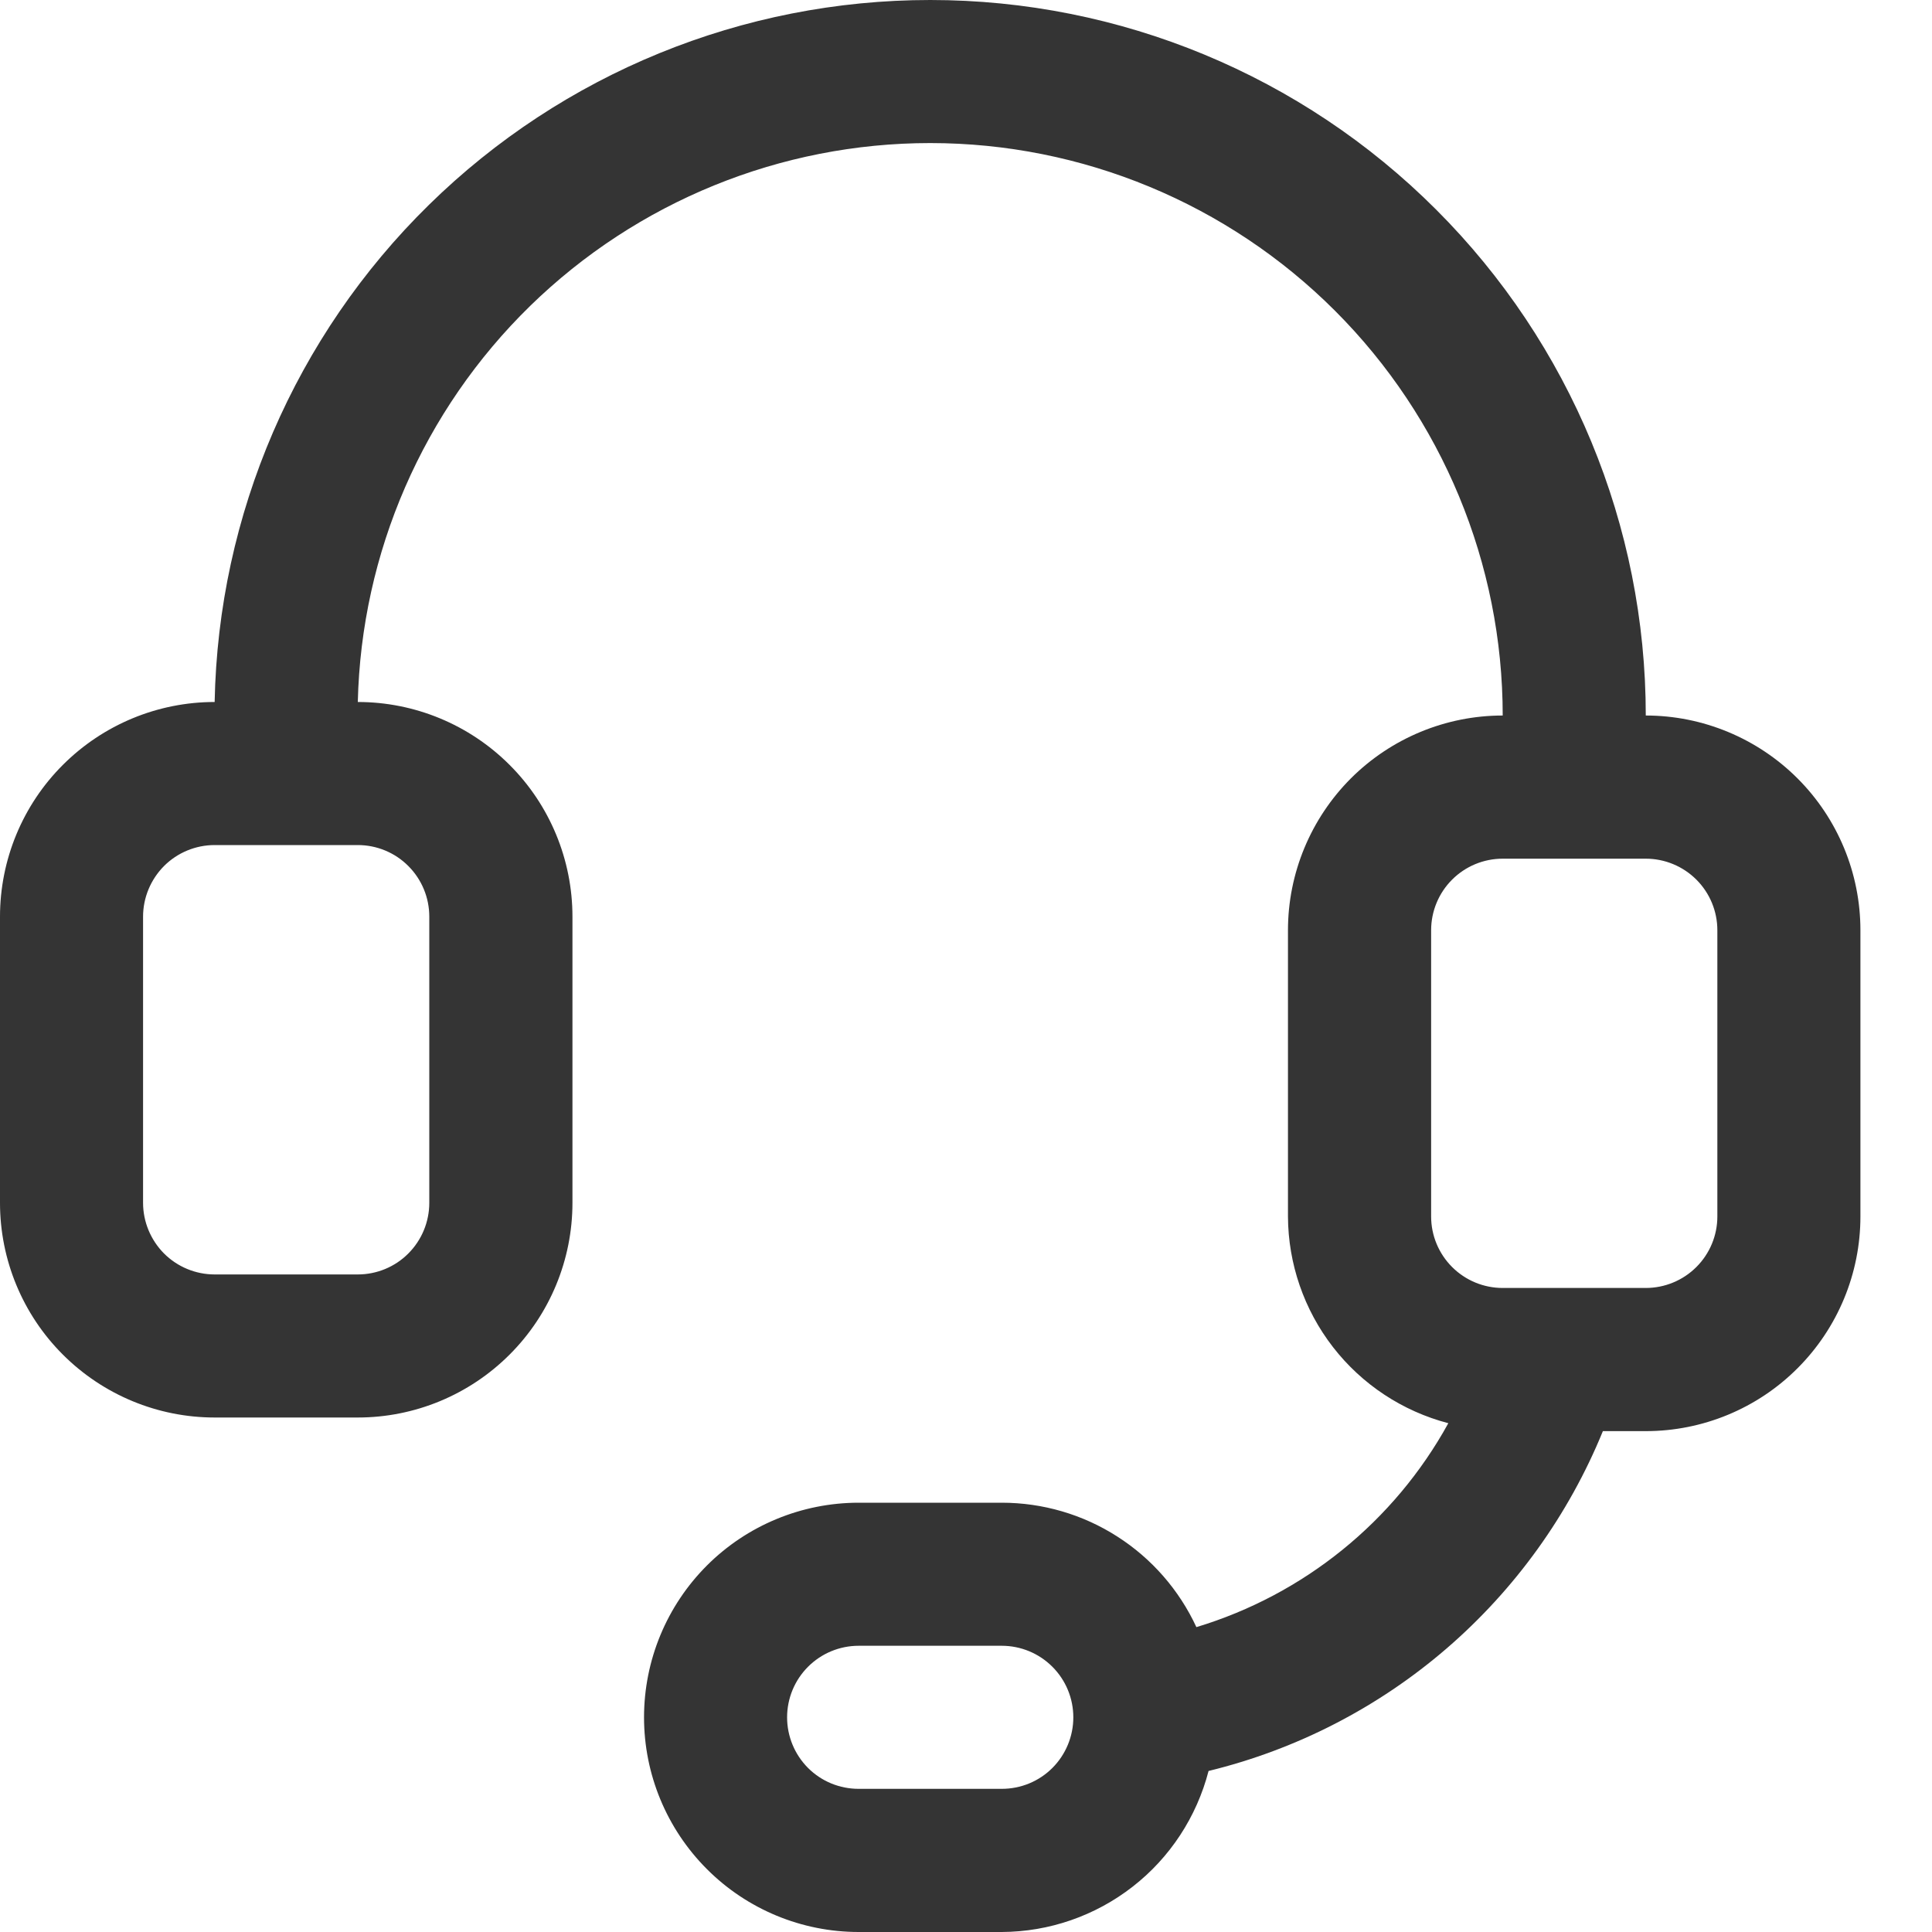 <svg width="20" height="20" viewBox="0 0 20 20" fill="none" xmlns="http://www.w3.org/2000/svg">
<path d="M17.037 7.407C17.037 5.443 16.257 3.559 14.867 2.17C13.478 0.78 11.594 1.20856e-07 9.63 1.20856e-07C7.689 -0 5.826 0.761 4.441 2.12C3.056 3.478 2.259 5.327 2.222 7.267C1.633 7.267 1.068 7.501 0.651 7.918C0.234 8.334 0 8.9 0 9.489V12.452C0 13.041 0.234 13.607 0.651 14.023C1.068 14.44 1.633 14.674 2.222 14.674H3.704C4.293 14.674 4.858 14.44 5.275 14.023C5.692 13.607 5.926 13.041 5.926 12.452V9.489C5.926 8.9 5.692 8.334 5.275 7.918C4.858 7.501 4.293 7.267 3.704 7.267C3.74 5.72 4.381 4.248 5.488 3.167C6.596 2.086 8.082 1.481 9.63 1.481C11.201 1.481 12.709 2.106 13.82 3.217C14.931 4.328 15.556 5.836 15.556 7.407C14.966 7.407 14.401 7.642 13.984 8.058C13.568 8.475 13.333 9.04 13.333 9.63V12.593C13.335 13.082 13.499 13.558 13.799 13.945C14.099 14.332 14.519 14.609 14.993 14.733C14.433 15.751 13.497 16.508 12.385 16.844C12.207 16.46 11.923 16.134 11.566 15.906C11.209 15.677 10.794 15.556 10.37 15.556H8.889C8.3 15.556 7.734 15.79 7.318 16.206C6.901 16.623 6.667 17.188 6.667 17.778C6.667 18.367 6.901 18.932 7.318 19.349C7.734 19.766 8.3 20 8.889 20H10.37C10.861 19.998 11.337 19.833 11.725 19.531C12.112 19.23 12.388 18.808 12.511 18.333C13.421 18.111 14.265 17.677 14.975 17.065C15.684 16.453 16.239 15.682 16.593 14.815H17.037C17.626 14.815 18.192 14.581 18.608 14.164C19.025 13.747 19.259 13.182 19.259 12.593V9.63C19.259 9.04 19.025 8.475 18.608 8.058C18.192 7.642 17.626 7.407 17.037 7.407ZM4.444 9.489V12.452C4.444 12.648 4.366 12.837 4.227 12.976C4.089 13.115 3.9 13.193 3.704 13.193H2.222C2.026 13.193 1.837 13.115 1.698 12.976C1.56 12.837 1.481 12.648 1.481 12.452V9.489C1.481 9.292 1.56 9.104 1.698 8.965C1.837 8.826 2.026 8.748 2.222 8.748H3.704C3.9 8.748 4.089 8.826 4.227 8.965C4.366 9.104 4.444 9.292 4.444 9.489ZM10.37 18.518H8.889C8.692 18.518 8.504 18.441 8.365 18.302C8.226 18.163 8.148 17.974 8.148 17.778C8.148 17.581 8.226 17.393 8.365 17.254C8.504 17.115 8.692 17.037 8.889 17.037H10.37C10.567 17.037 10.755 17.115 10.894 17.254C11.033 17.393 11.111 17.581 11.111 17.778C11.111 17.974 11.033 18.163 10.894 18.302C10.755 18.441 10.567 18.518 10.37 18.518ZM17.778 12.593C17.778 12.789 17.7 12.977 17.561 13.116C17.422 13.255 17.233 13.333 17.037 13.333H15.556C15.359 13.333 15.171 13.255 15.032 13.116C14.893 12.977 14.815 12.789 14.815 12.593V9.63C14.815 9.433 14.893 9.245 15.032 9.106C15.171 8.967 15.359 8.889 15.556 8.889H17.037C17.233 8.889 17.422 8.967 17.561 9.106C17.7 9.245 17.778 9.433 17.778 9.63V12.593Z" fill="#343434"/>
</svg>
